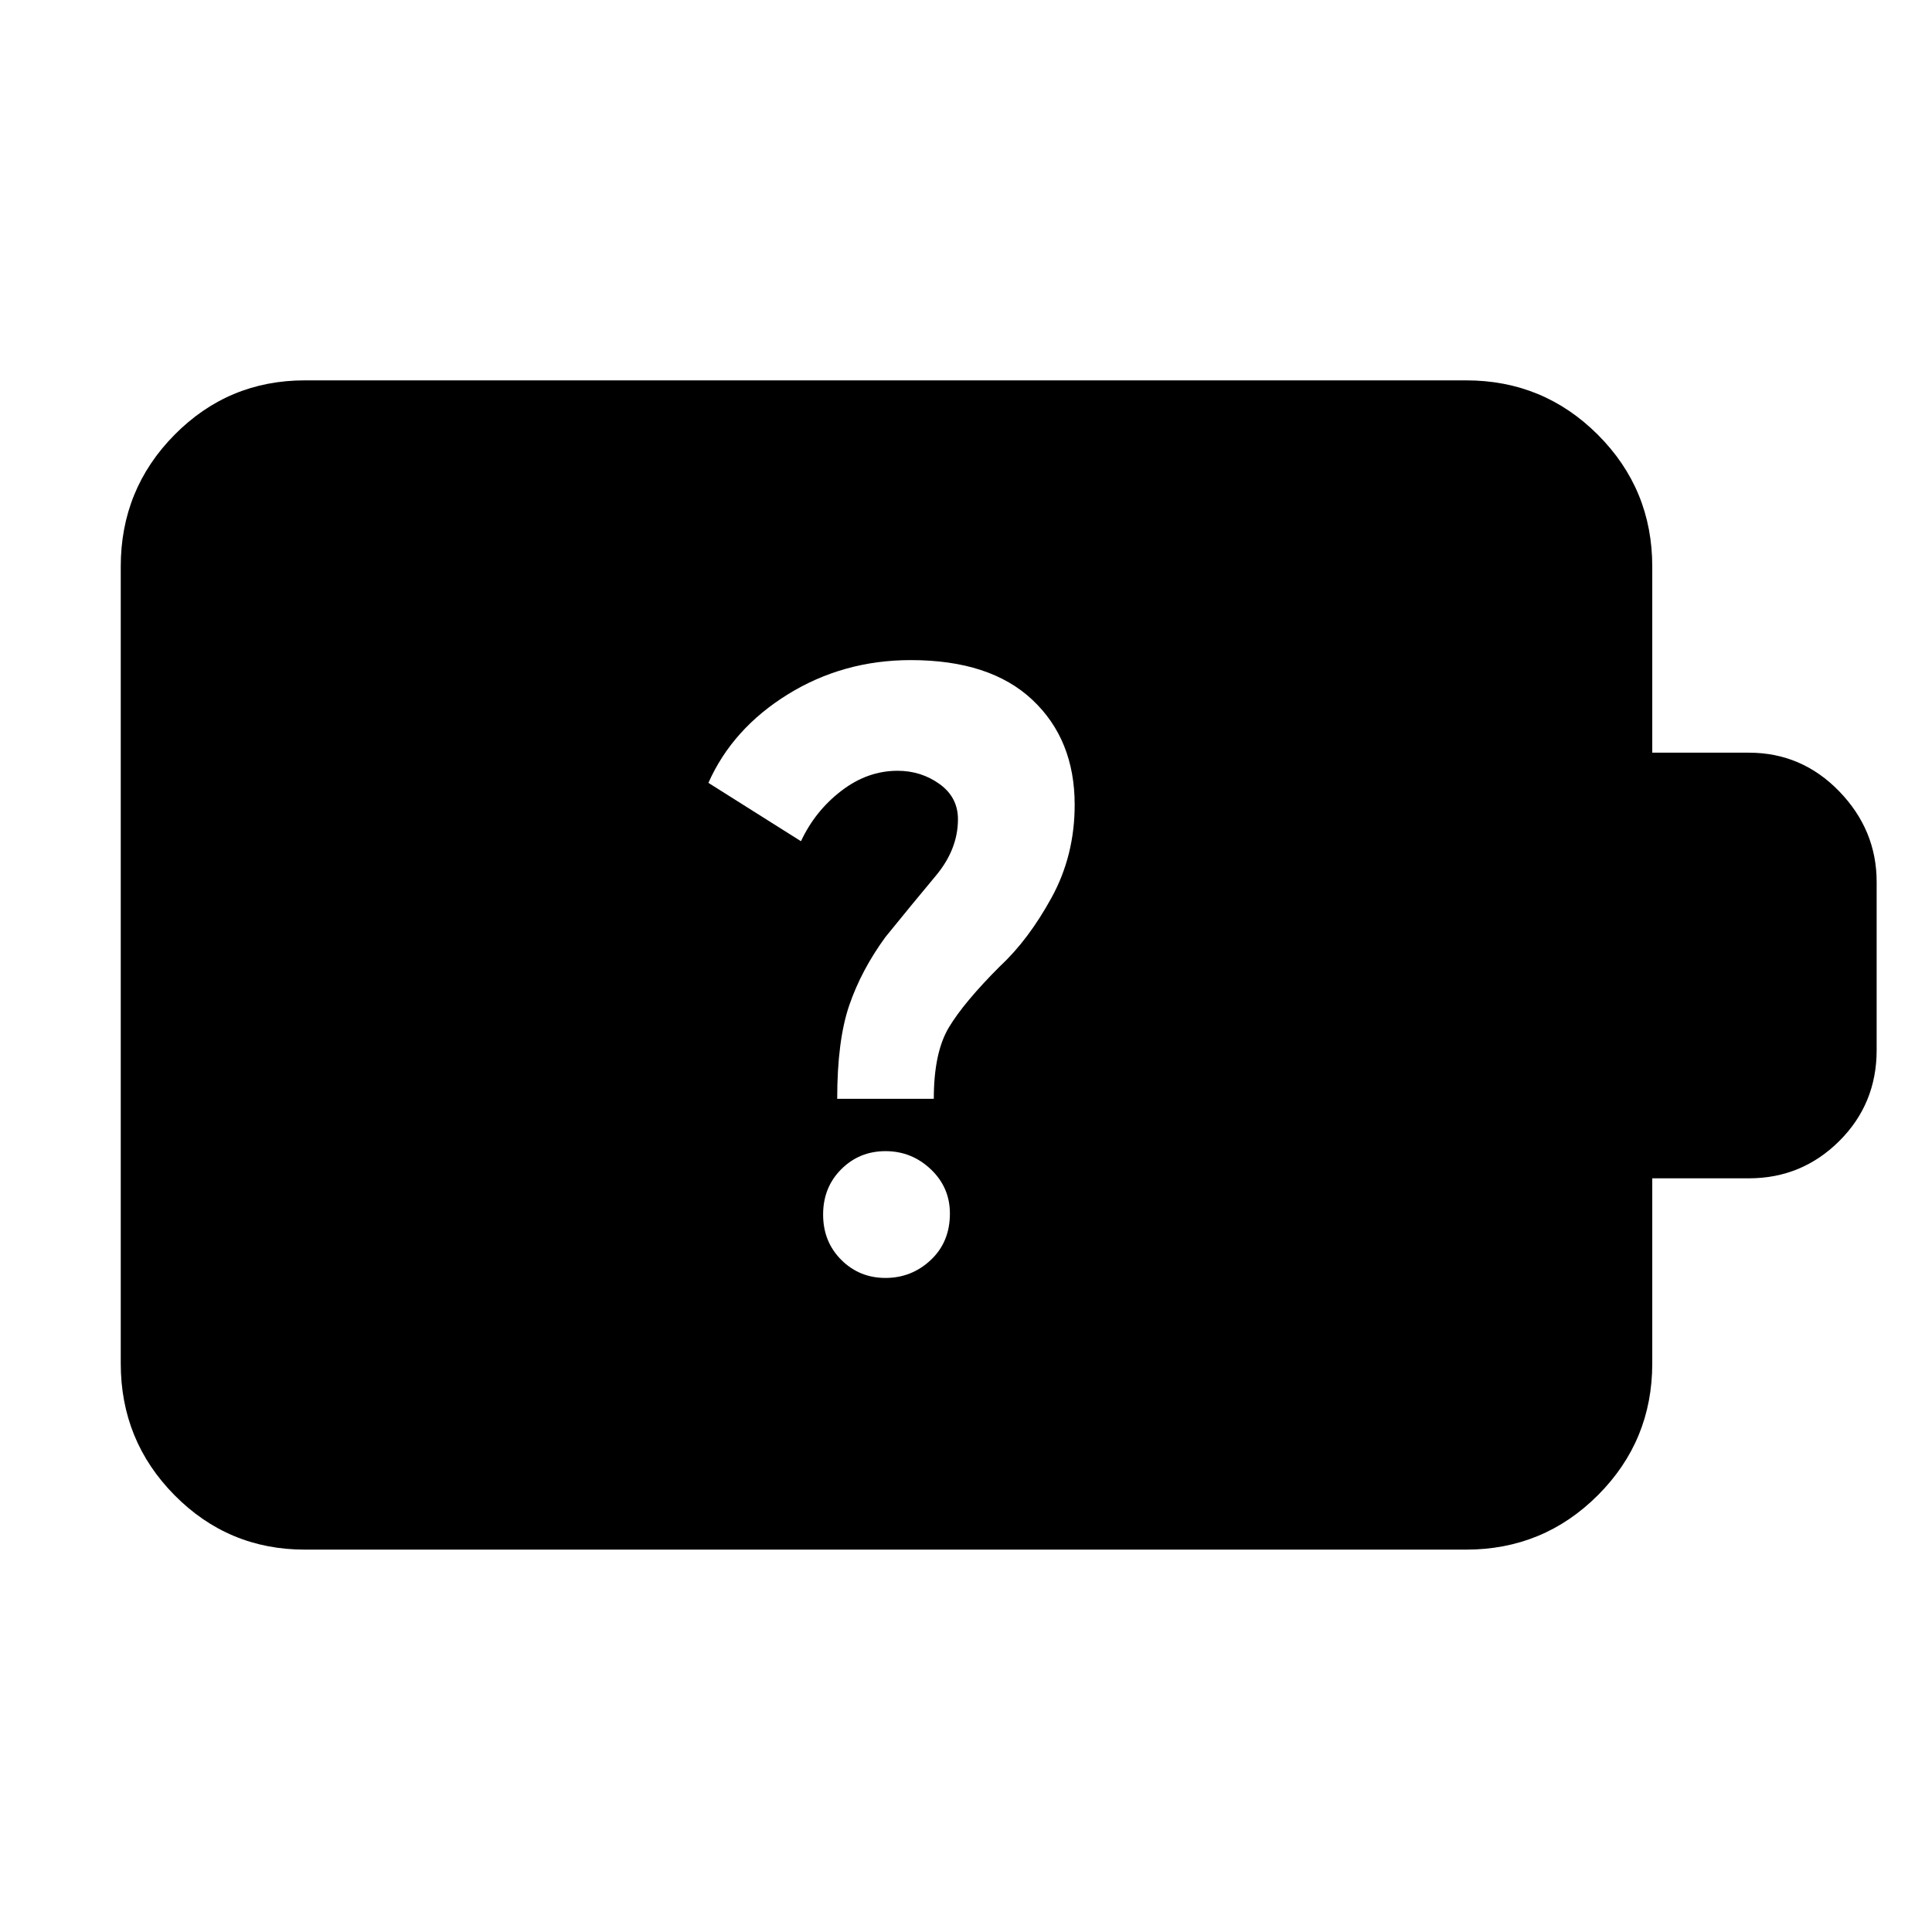<svg xmlns="http://www.w3.org/2000/svg" height="48" viewBox="0 -960 960 960" width="48"><path d="M440-325q13 0 22.5-8.92T472-357q0-13-9.5-22t-22.5-9q-13 0-22 9t-9 22.5q0 13.5 9 22.5t22 9Zm-24-89h48q0-23 7.5-35.5T497-480q14-13 25.5-33.94 11.5-20.94 11.5-46.2 0-32.33-21-52.1Q492-632 452.59-632q-33.59 0-61.09 17T352-571l46 29q7-15 20-25t28-10q11.7 0 20.85 6.58 9.15 6.57 9.15 17.5 0 14.92-11 28.08-11 13.15-25 30.41-12 16.43-18 33.93t-6 46.5ZM151.5-190q-38.02 0-64.76-27.03Q60-244.07 60-282.5v-396q0-38.43 26.74-65.47Q113.48-771 151.5-771h577q38.43 0 65.47 27.03Q821-716.93 821-678.5v92.5h48q26.29 0 44.9 19.21 18.6 19.21 18.6 45.03v83.55q0 26.71-18.6 45.21-18.61 18.5-44.9 18.5h-48v92q0 38.43-27.03 65.47Q766.93-190 728.5-190h-577Z"/></svg>